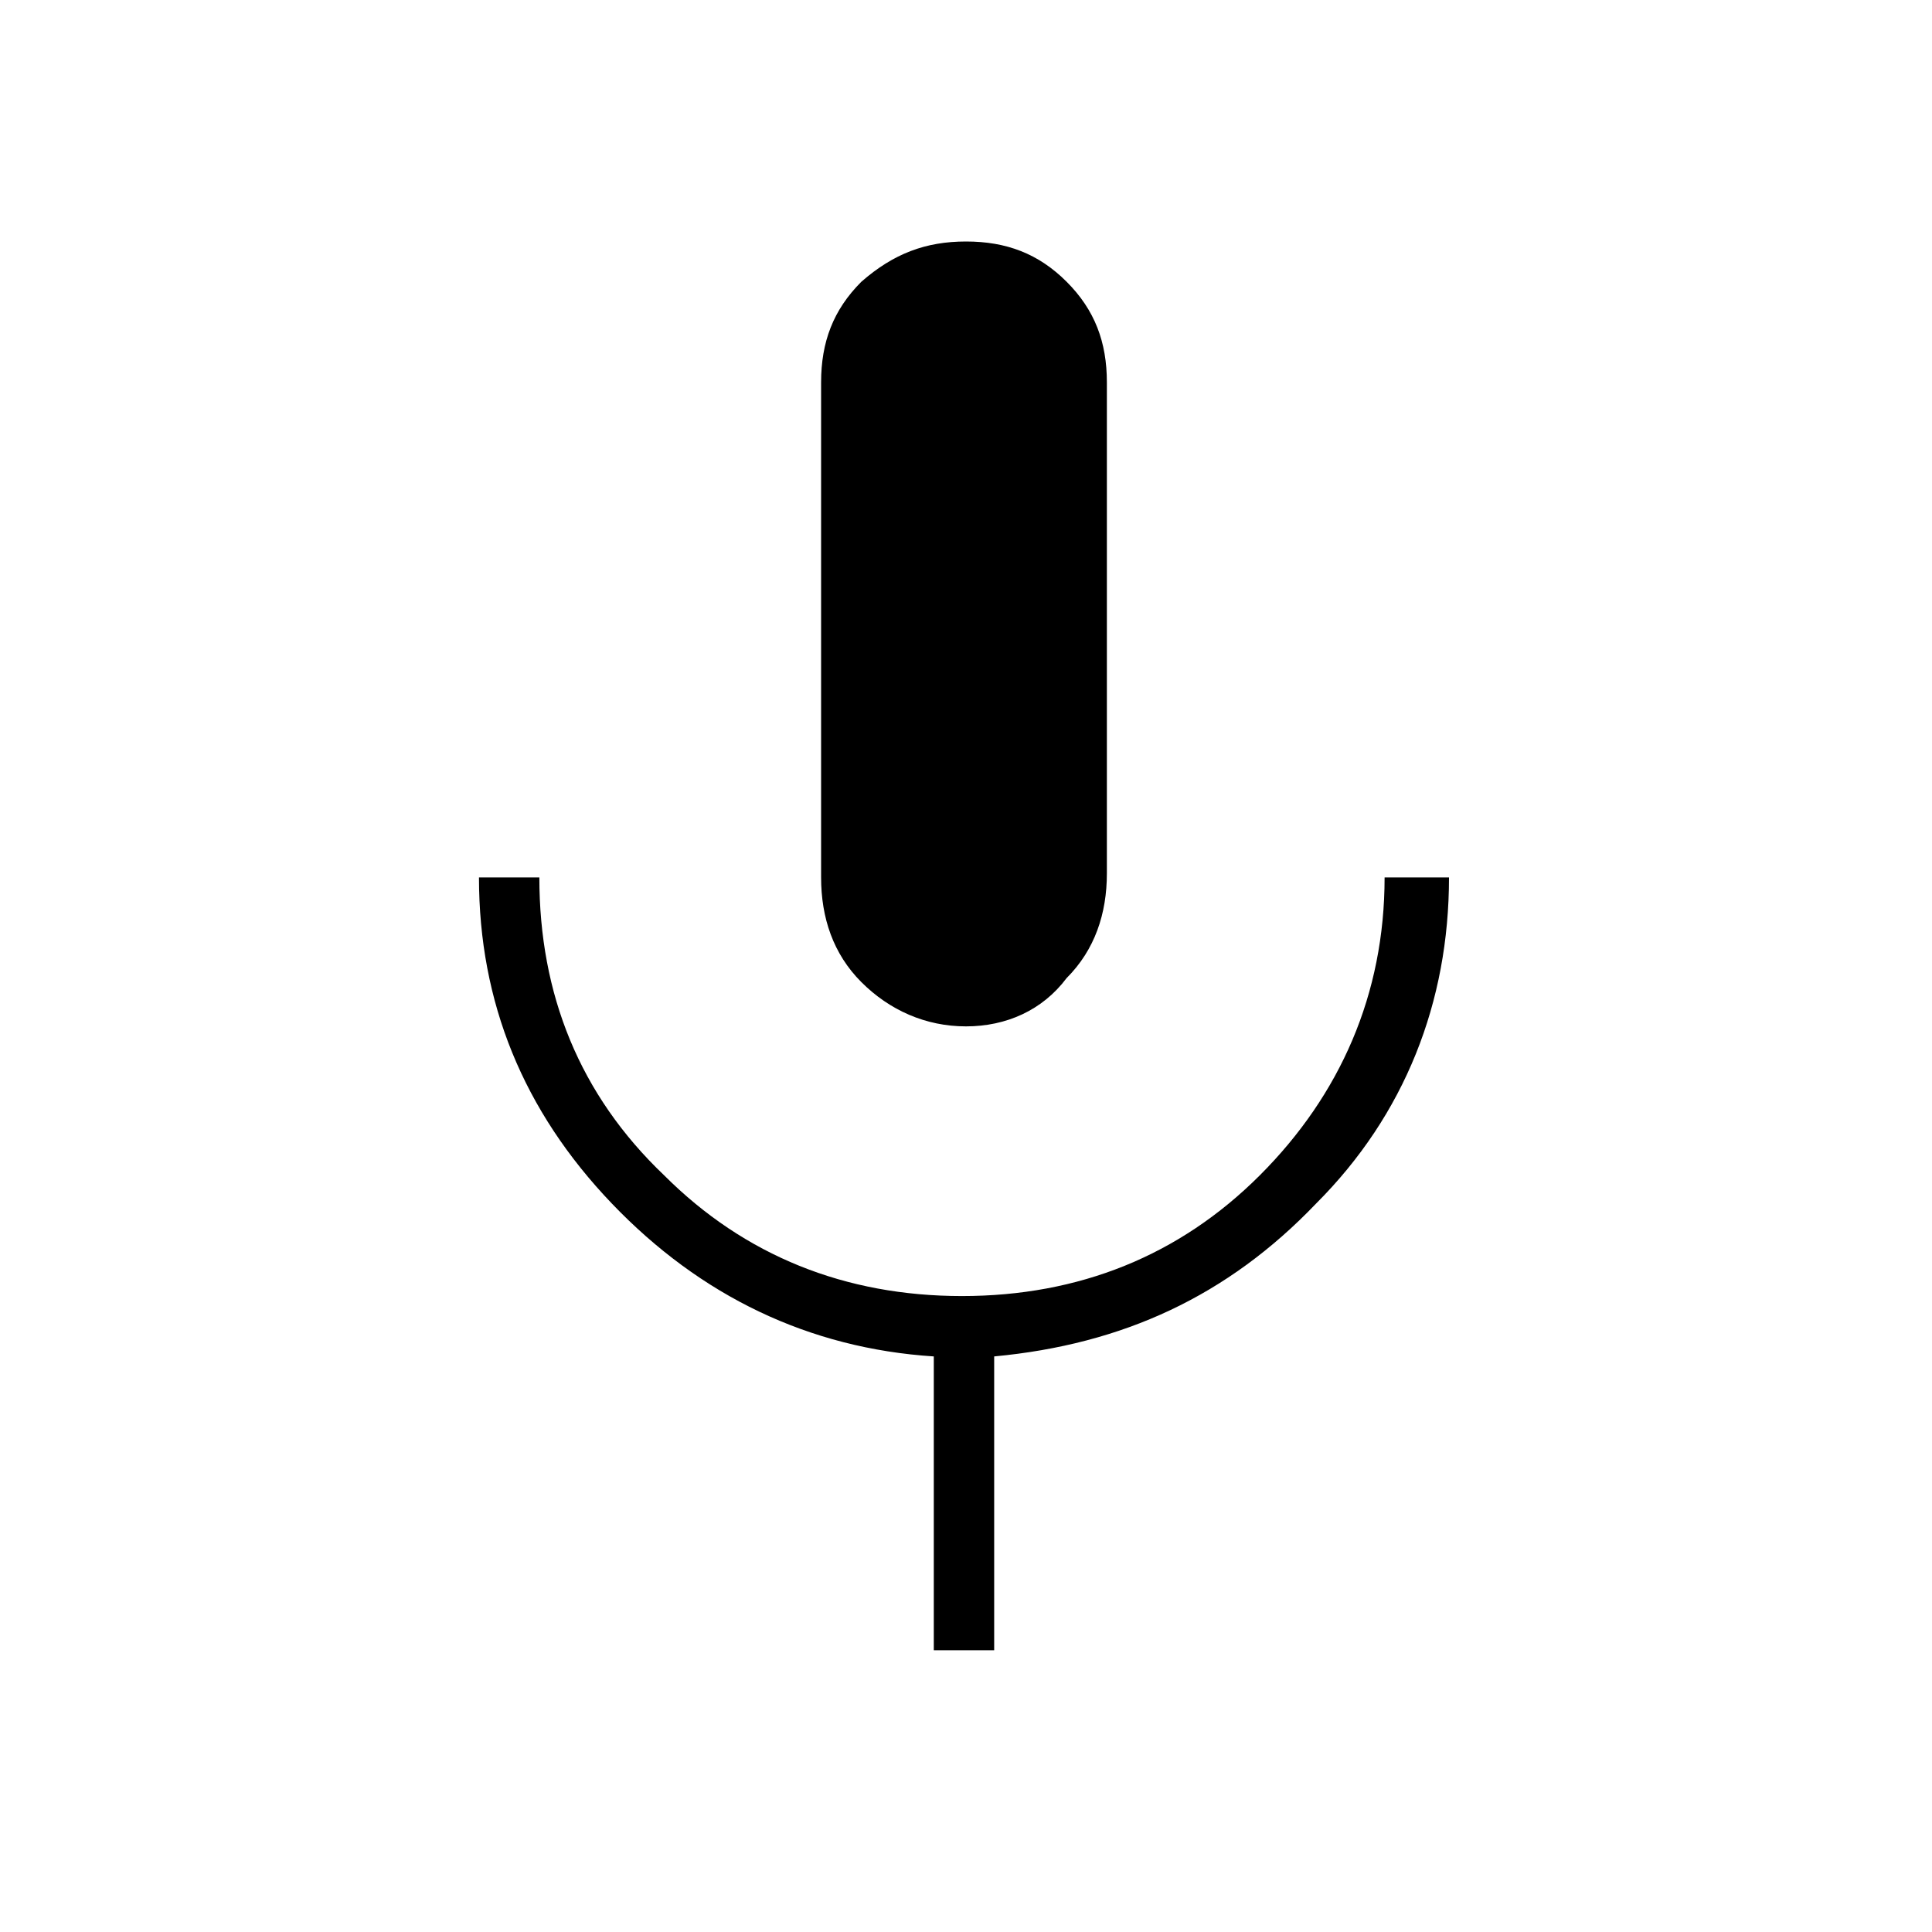 <?xml version="1.0" encoding="utf-8"?>
<!-- Generator: Adobe Illustrator 26.3.1, SVG Export Plug-In . SVG Version: 6.00 Build 0)  -->
<svg version="1.1" id="Слой_1" xmlns="http://www.w3.org/2000/svg" xmlns:xlink="http://www.w3.org/1999/xlink" x="0px" y="0px"
	 viewBox="0 0 48 48" style="enable-background:new 0 0 48 48;" xml:space="preserve">
<path d="M24,25.5c-1,0-1.9-0.4-2.6-1.1s-1-1.6-1-2.6V9.5c0-1,0.3-1.8,1-2.5C22.2,6.3,23,6,24,6s1.8,0.3,2.5,1s1,1.5,1,2.5v12.2
	c0,1-0.3,1.9-1,2.6C25.9,25.1,25,25.5,24,25.5z M23.2,41v-7.3c-3.1-0.2-5.8-1.5-8-3.8s-3.3-5-3.3-8.1h1.5c0,2.9,1,5.4,3.1,7.4
	c2,2,4.5,3,7.4,3s5.4-1,7.4-3s3.1-4.5,3.1-7.4H36c0,3.1-1.1,5.9-3.3,8.1c-2.2,2.3-4.8,3.5-8,3.8V41H23.2z"/>
</svg>

